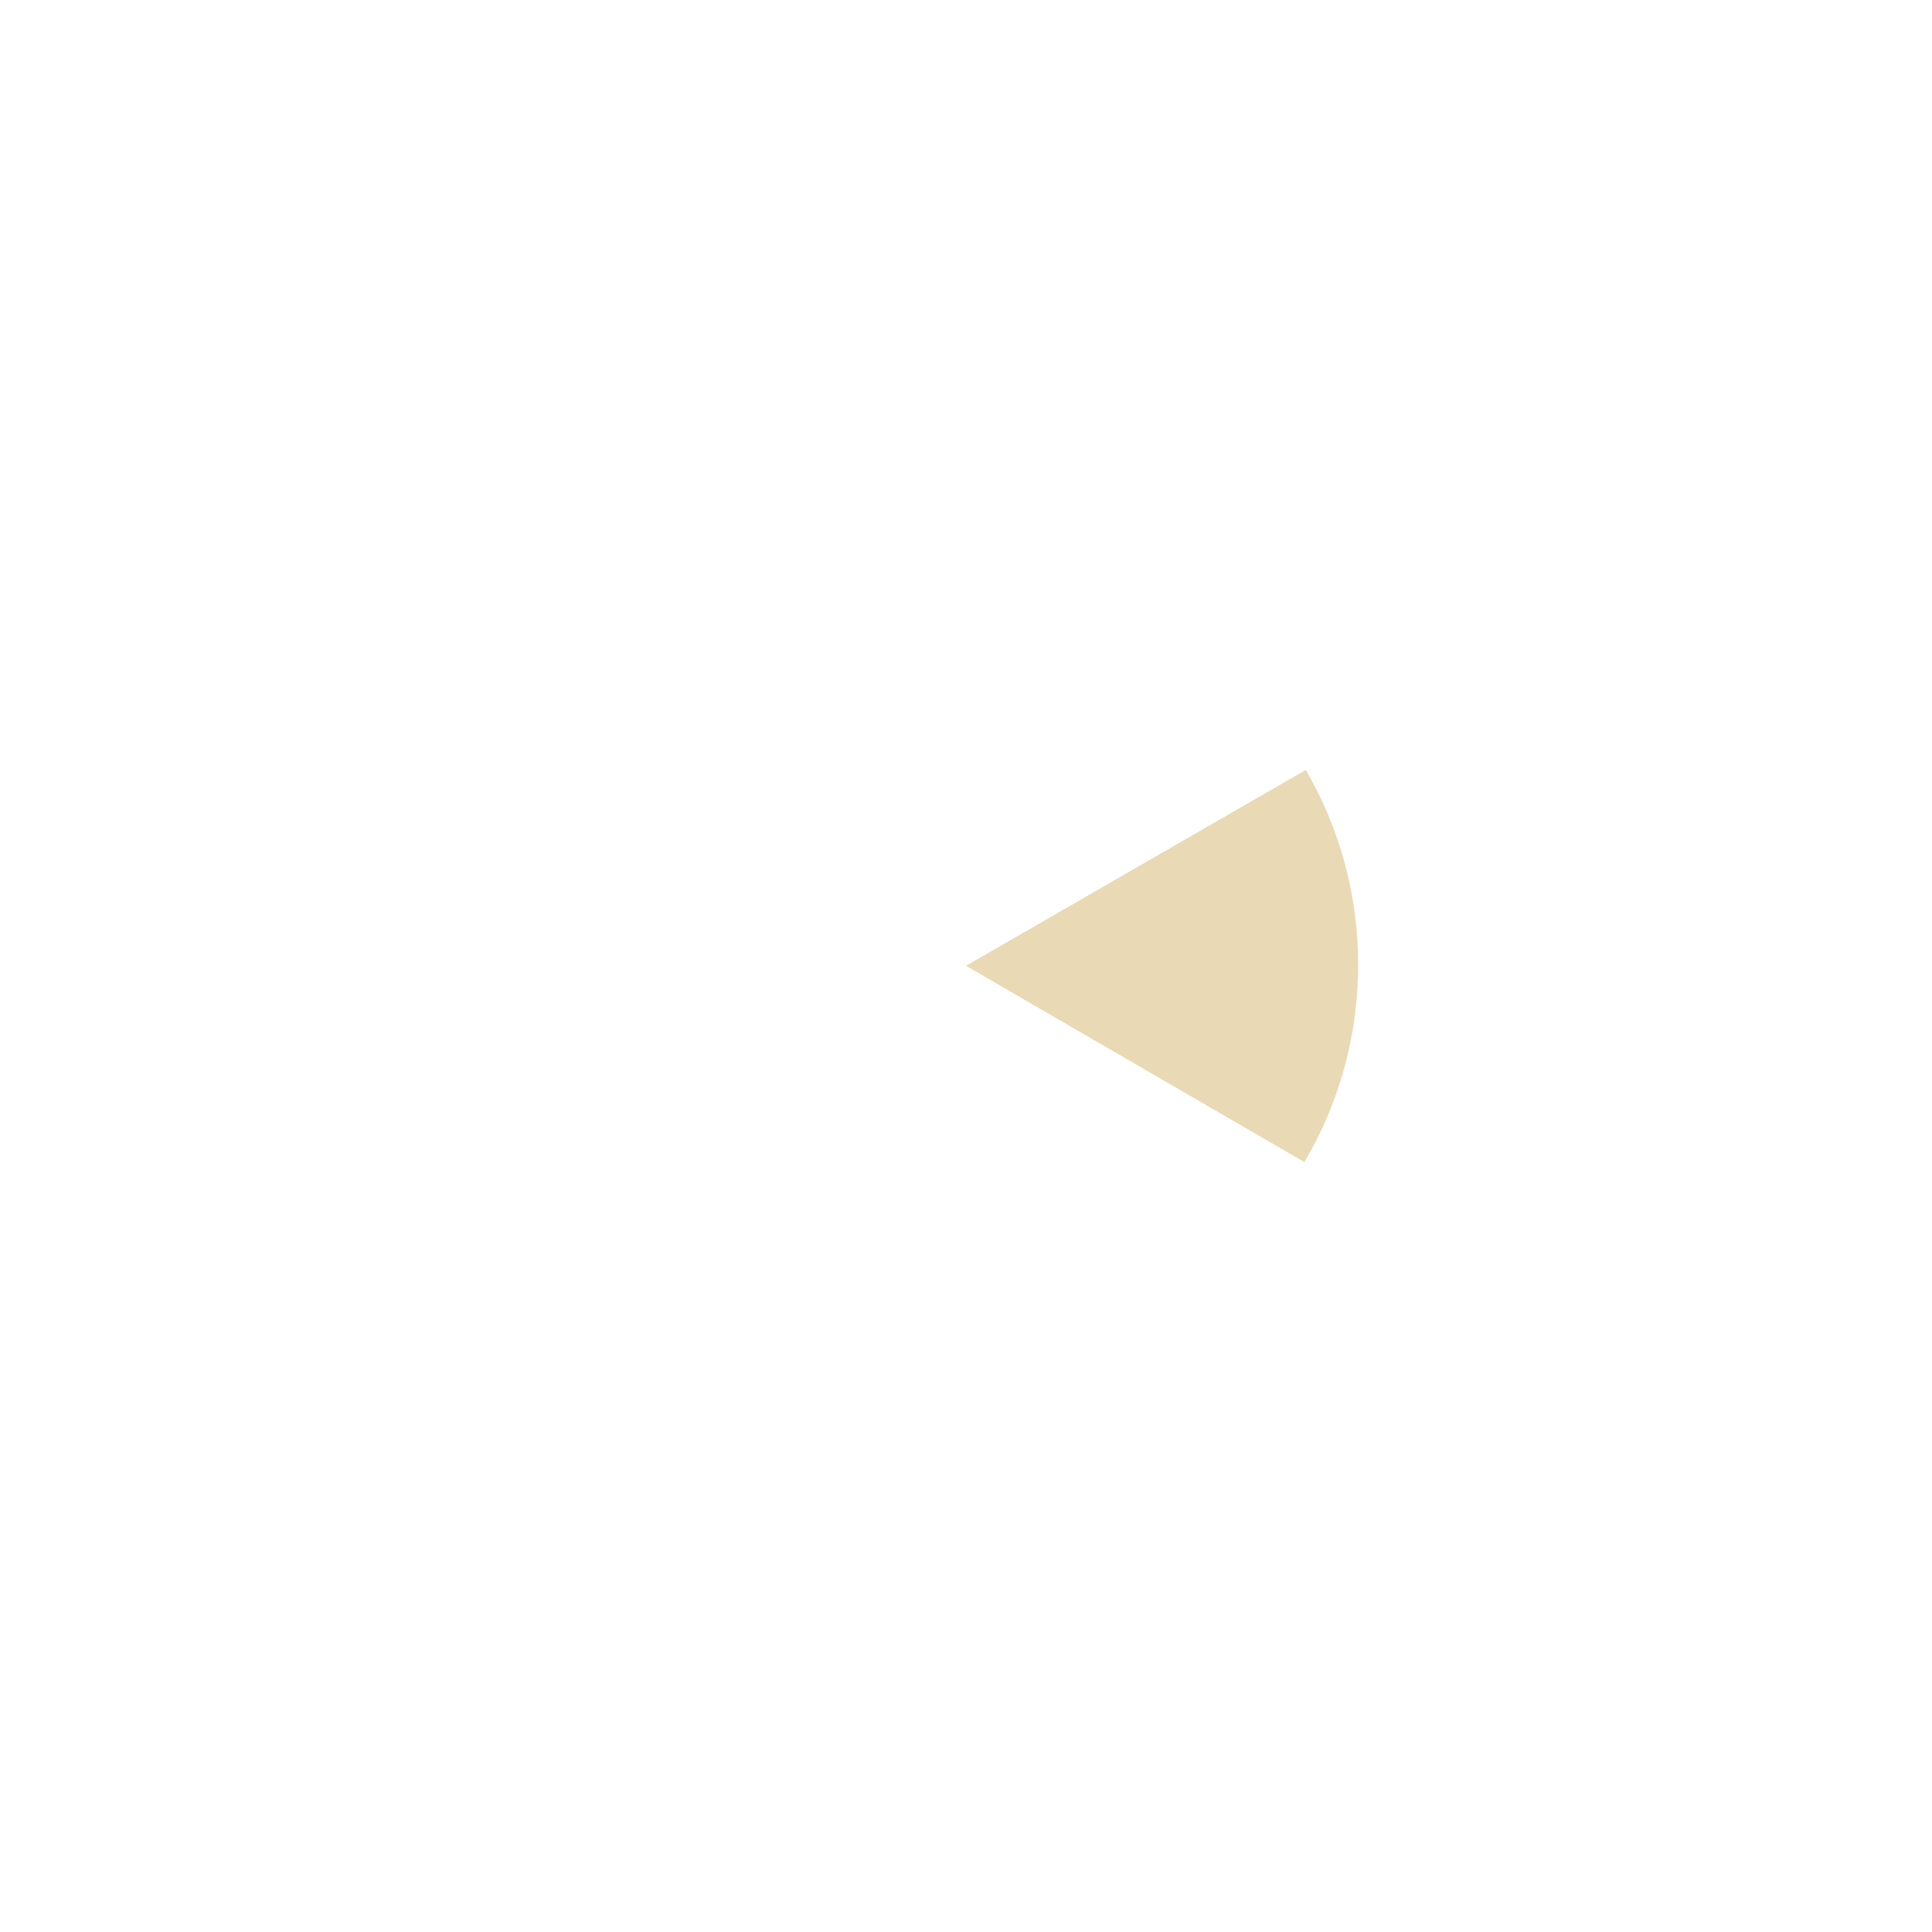 <svg width="404" height="404" viewBox="0 0 404 404" fill="none" xmlns="http://www.w3.org/2000/svg">
<g clip-path="url(#clip0_2454_79057)">
<path d="M284 201.748C284 216.801 279.903 230.9 272.758 243L202.17 202.057L202 201.958L202.17 201.86L273.053 161C280.015 172.987 284 186.904 284 201.748Z" fill="#D7B56D" fill-opacity="0.5"/>
</g>
<defs>
<clipPath id="clip0_2454_79057">
<rect width="403.569" height="403.569" rx="201.785" fill="white"/>
</clipPath>
</defs>
</svg>
